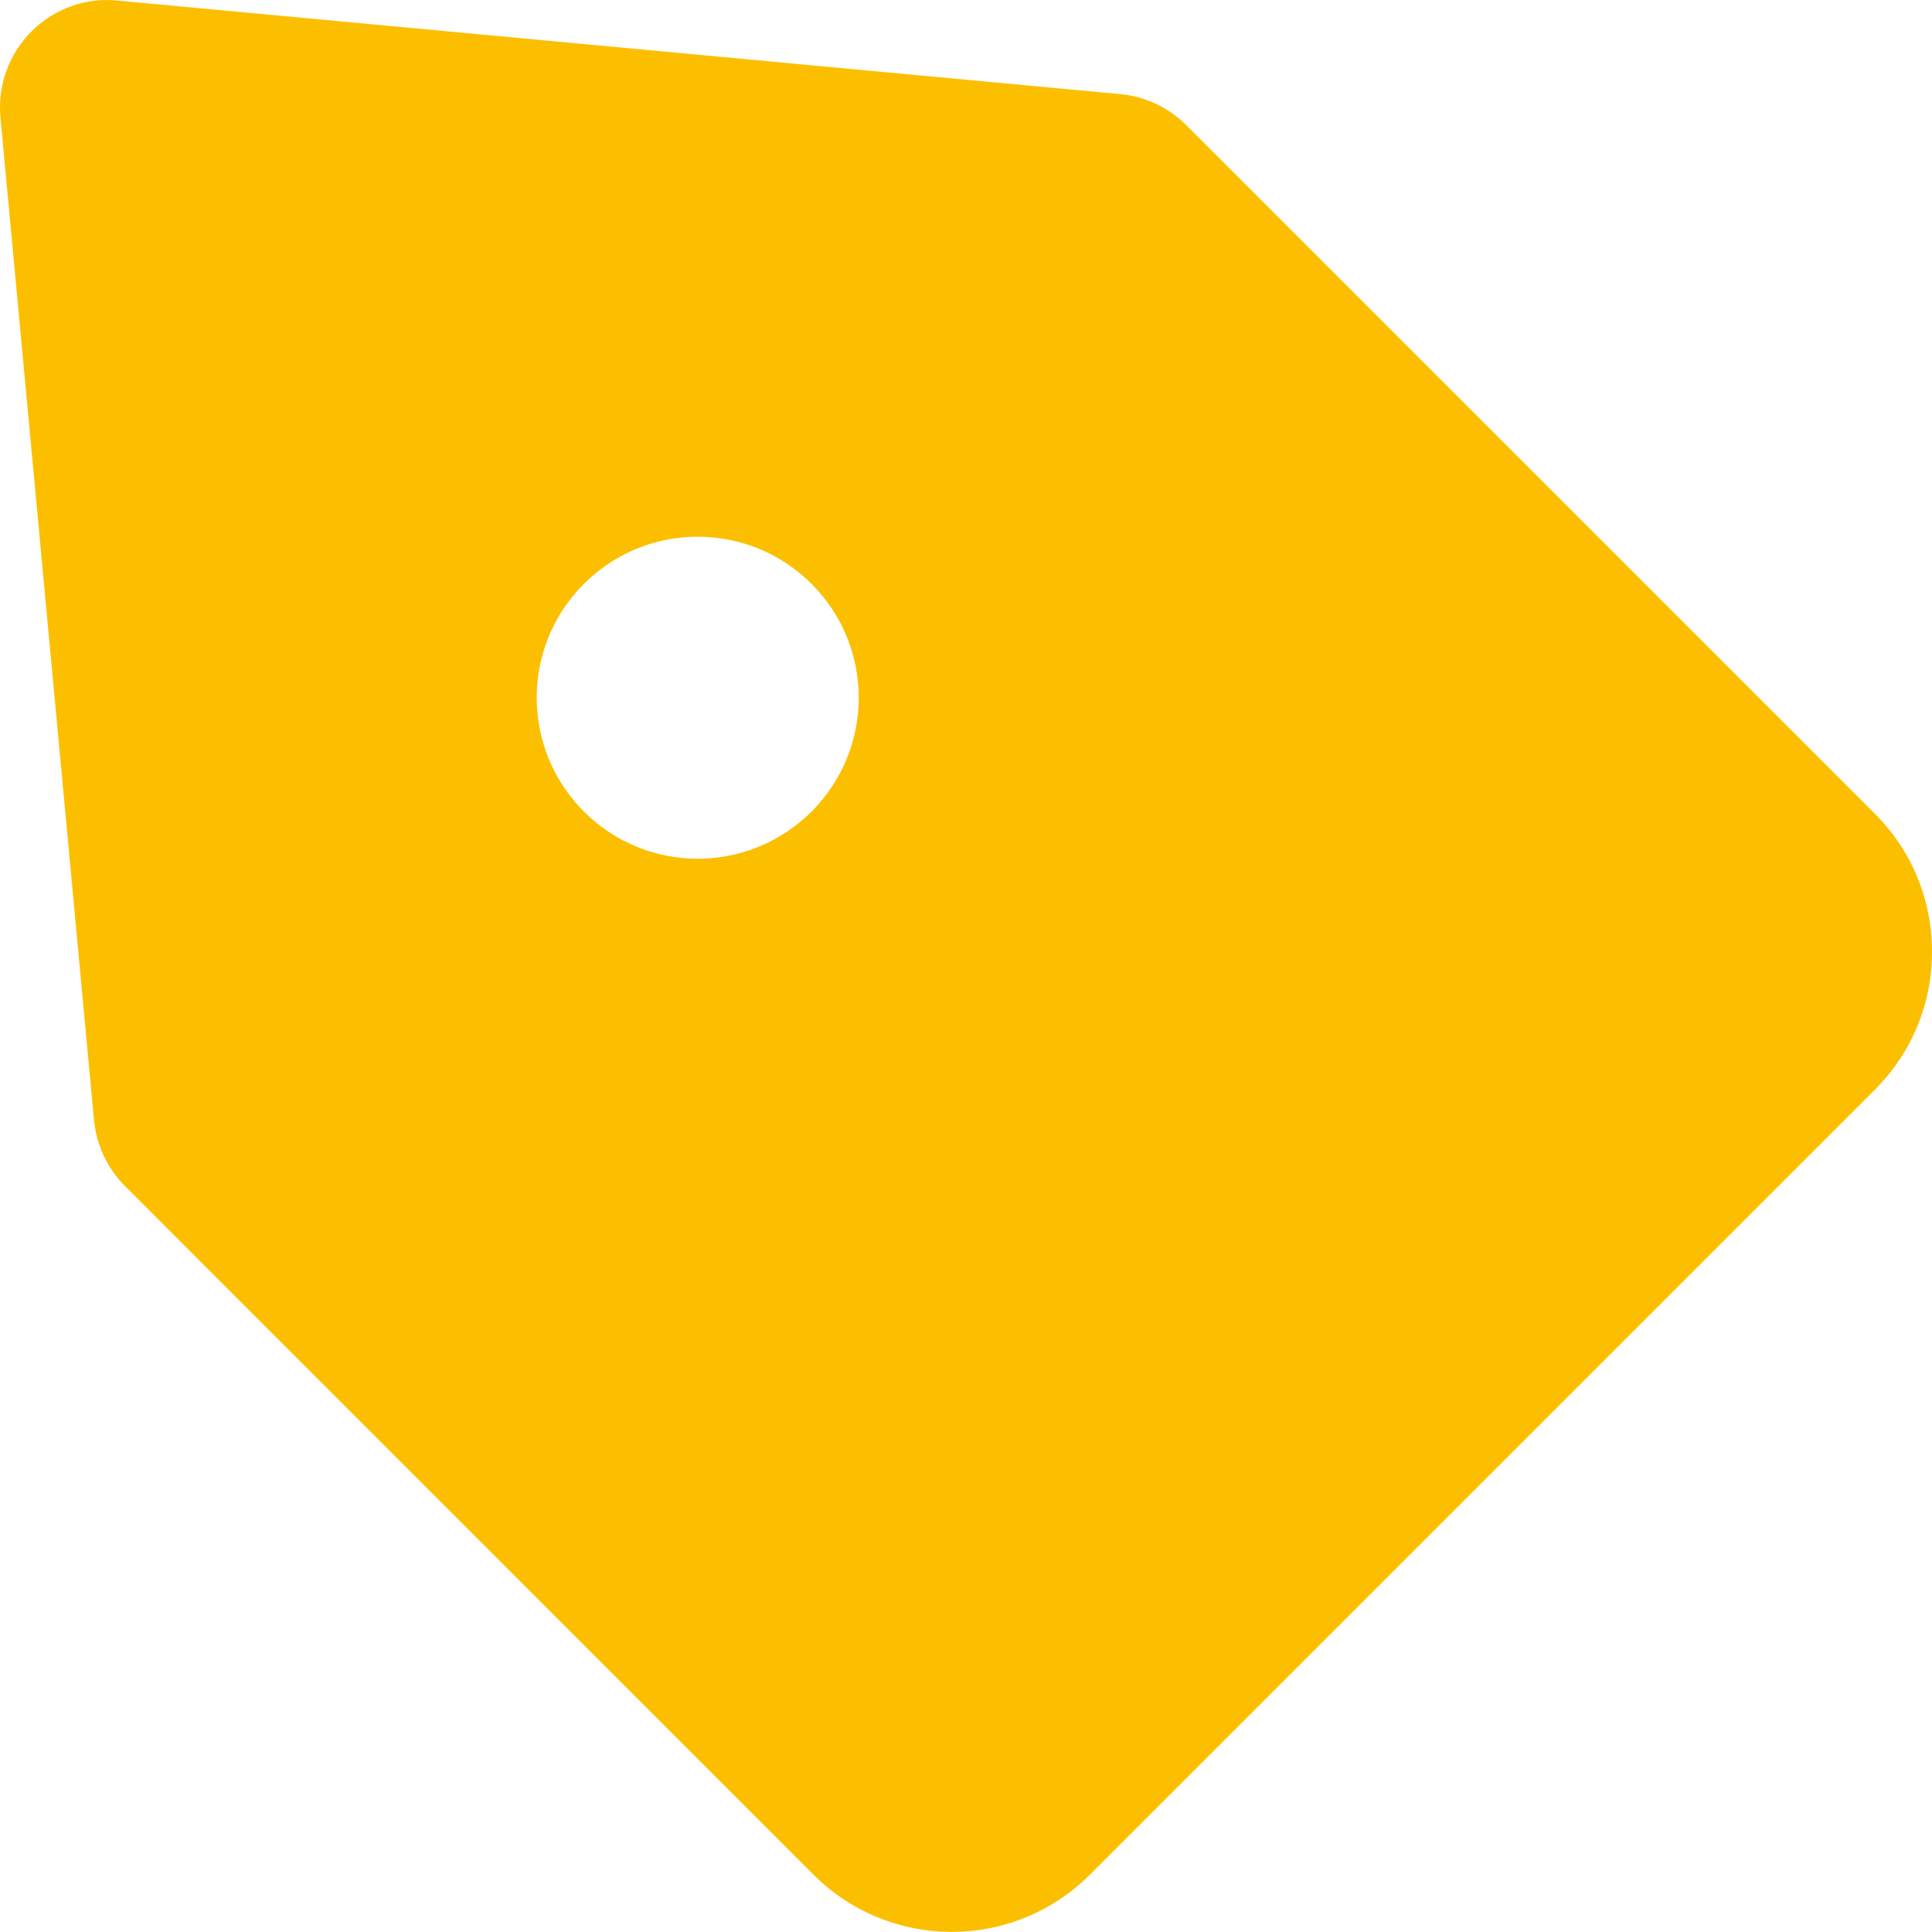 <svg width="18" height="18" viewBox="0 0 18 18" fill="none" xmlns="http://www.w3.org/2000/svg">
<path fill-rule="evenodd" clip-rule="evenodd" d="M7.561 7.561C6.975 8.147 6.026 8.147 5.44 7.561C4.854 6.975 4.854 6.025 5.44 5.44C6.026 4.854 6.975 4.854 7.561 5.44C8.147 6.025 8.147 6.975 7.561 7.561ZM17.468 7.582L11.051 1.165C10.886 1 10.669 0.898 10.437 0.877L1.093 0.005C0.796 -0.025 0.504 0.082 0.293 0.293C0.082 0.504 -0.023 0.797 0.004 1.093L0.876 10.437C0.899 10.669 1 10.887 1.165 11.051L7.582 17.469C7.937 17.822 8.402 17.999 8.867 17.999C9.332 17.999 9.797 17.822 10.152 17.468L17.468 10.152C17.811 9.81 18 9.353 18 8.867C18 8.381 17.811 7.925 17.468 7.582Z" fill="#FCBF00"/>
</svg>
